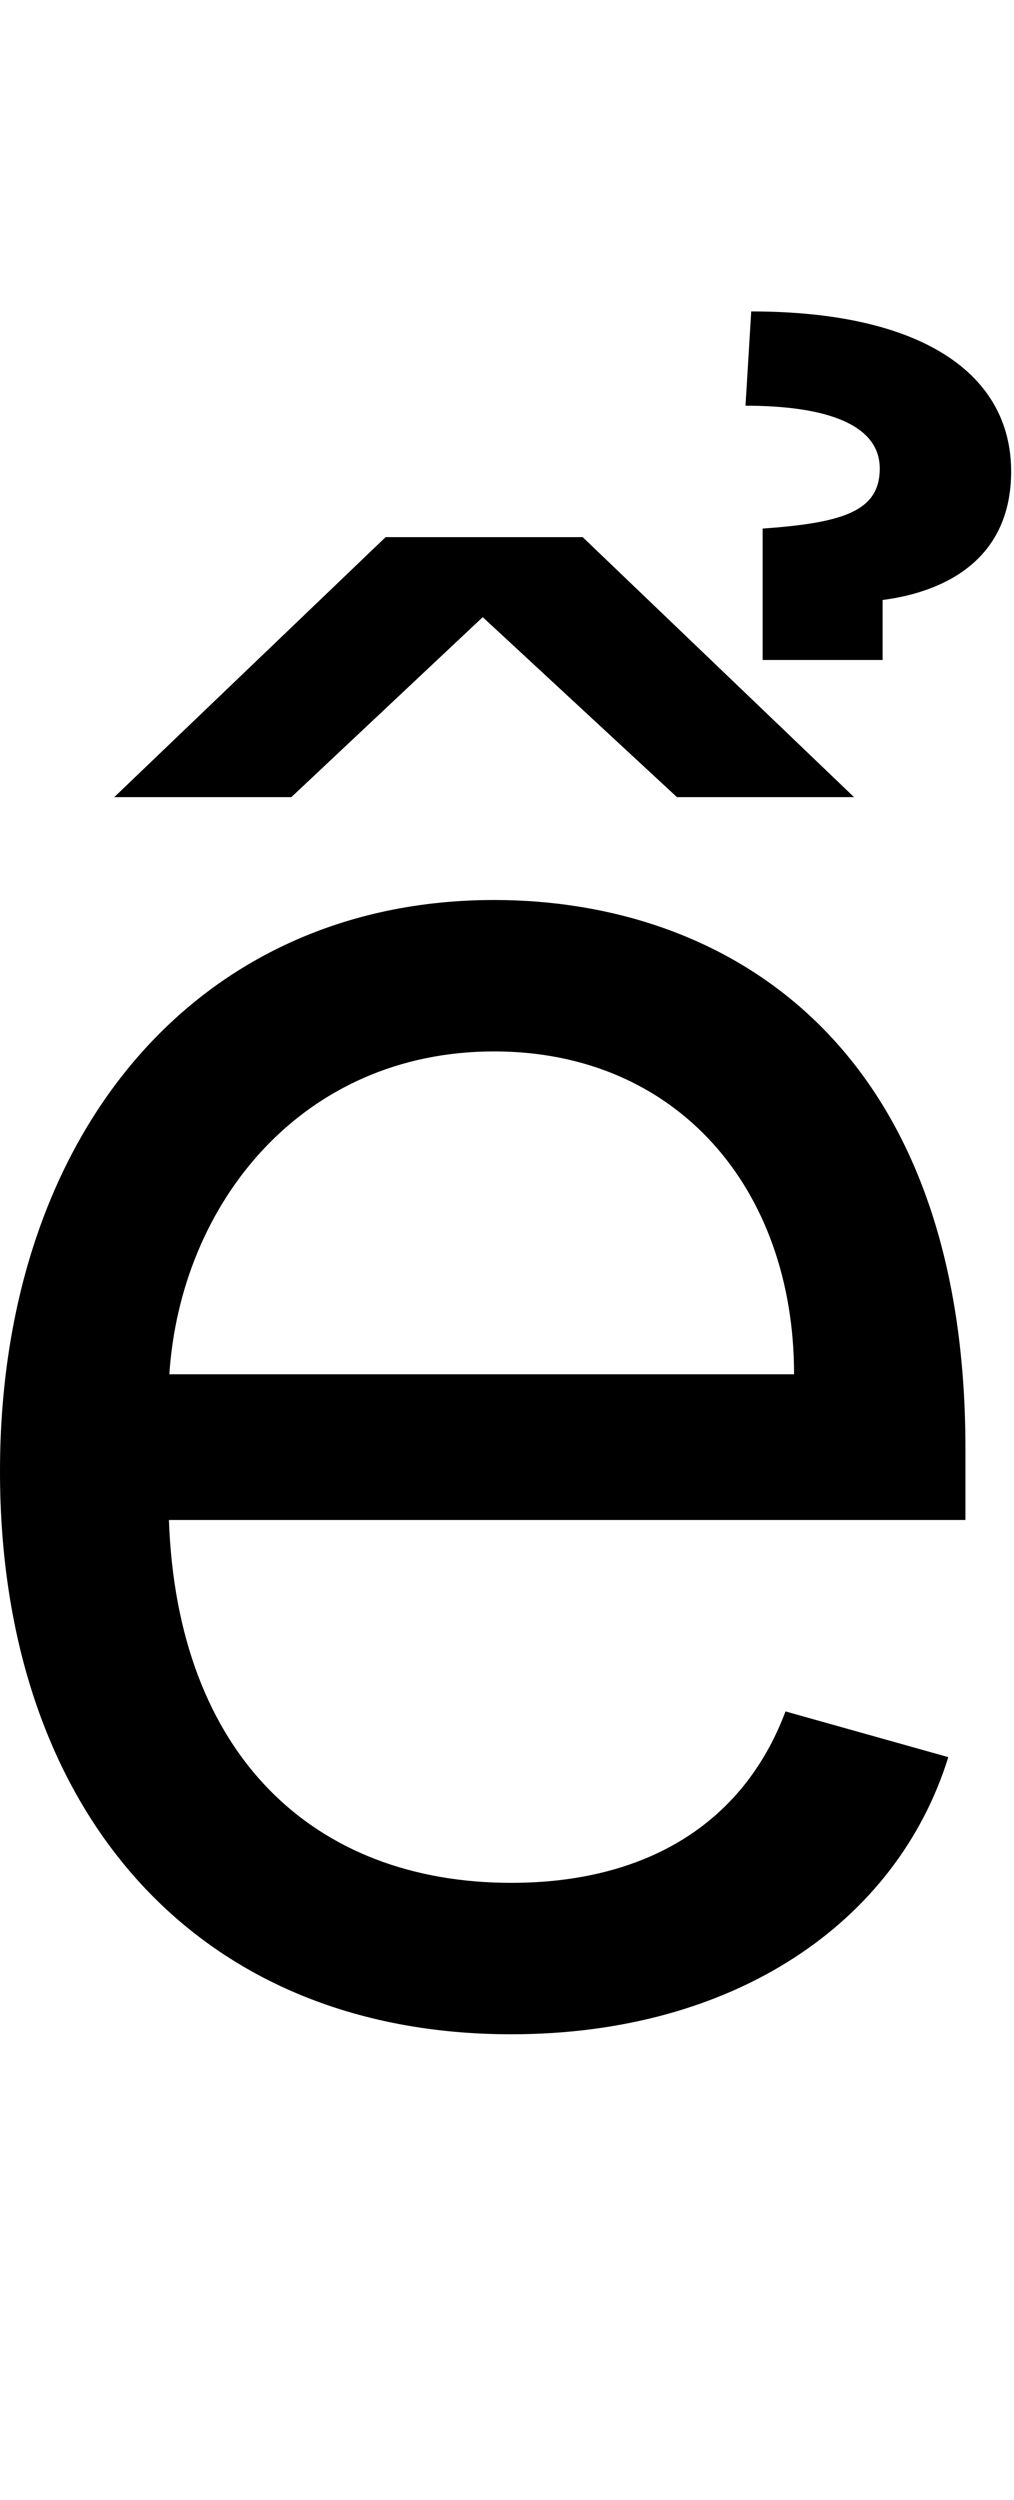 <svg id="svg-ecircumflexhookabove" xmlns="http://www.w3.org/2000/svg" width="142" height="350"><path d="M860 32C1172 32 1400 -124 1472 -356L1244 -420C1184 -260 1045 -180 860 -180C582.866 -180 392.116 -359.342 380.556 -688H1496V-788C1496 -1360 1156 -1556 836 -1556C420 -1556 144 -1228 144 -756C144 -284 416 32 860 32ZM381.17 -892C396.727 -1130.85 566.477 -1344 836 -1344C1092 -1344 1256 -1152 1256 -892ZM960 -2064H684L304 -1700H552L820 -1952L1092 -1700H1340ZM1380 -1892V-1976C1472 -1988 1560 -2036 1560 -2156C1560 -2292 1436 -2380 1196 -2380L1188 -2248C1296 -2248 1376 -2224 1376 -2160C1376 -2100 1324 -2084 1212 -2076V-1892Z" transform="translate(-14.4 281.6) scale(0.1)"/></svg>
